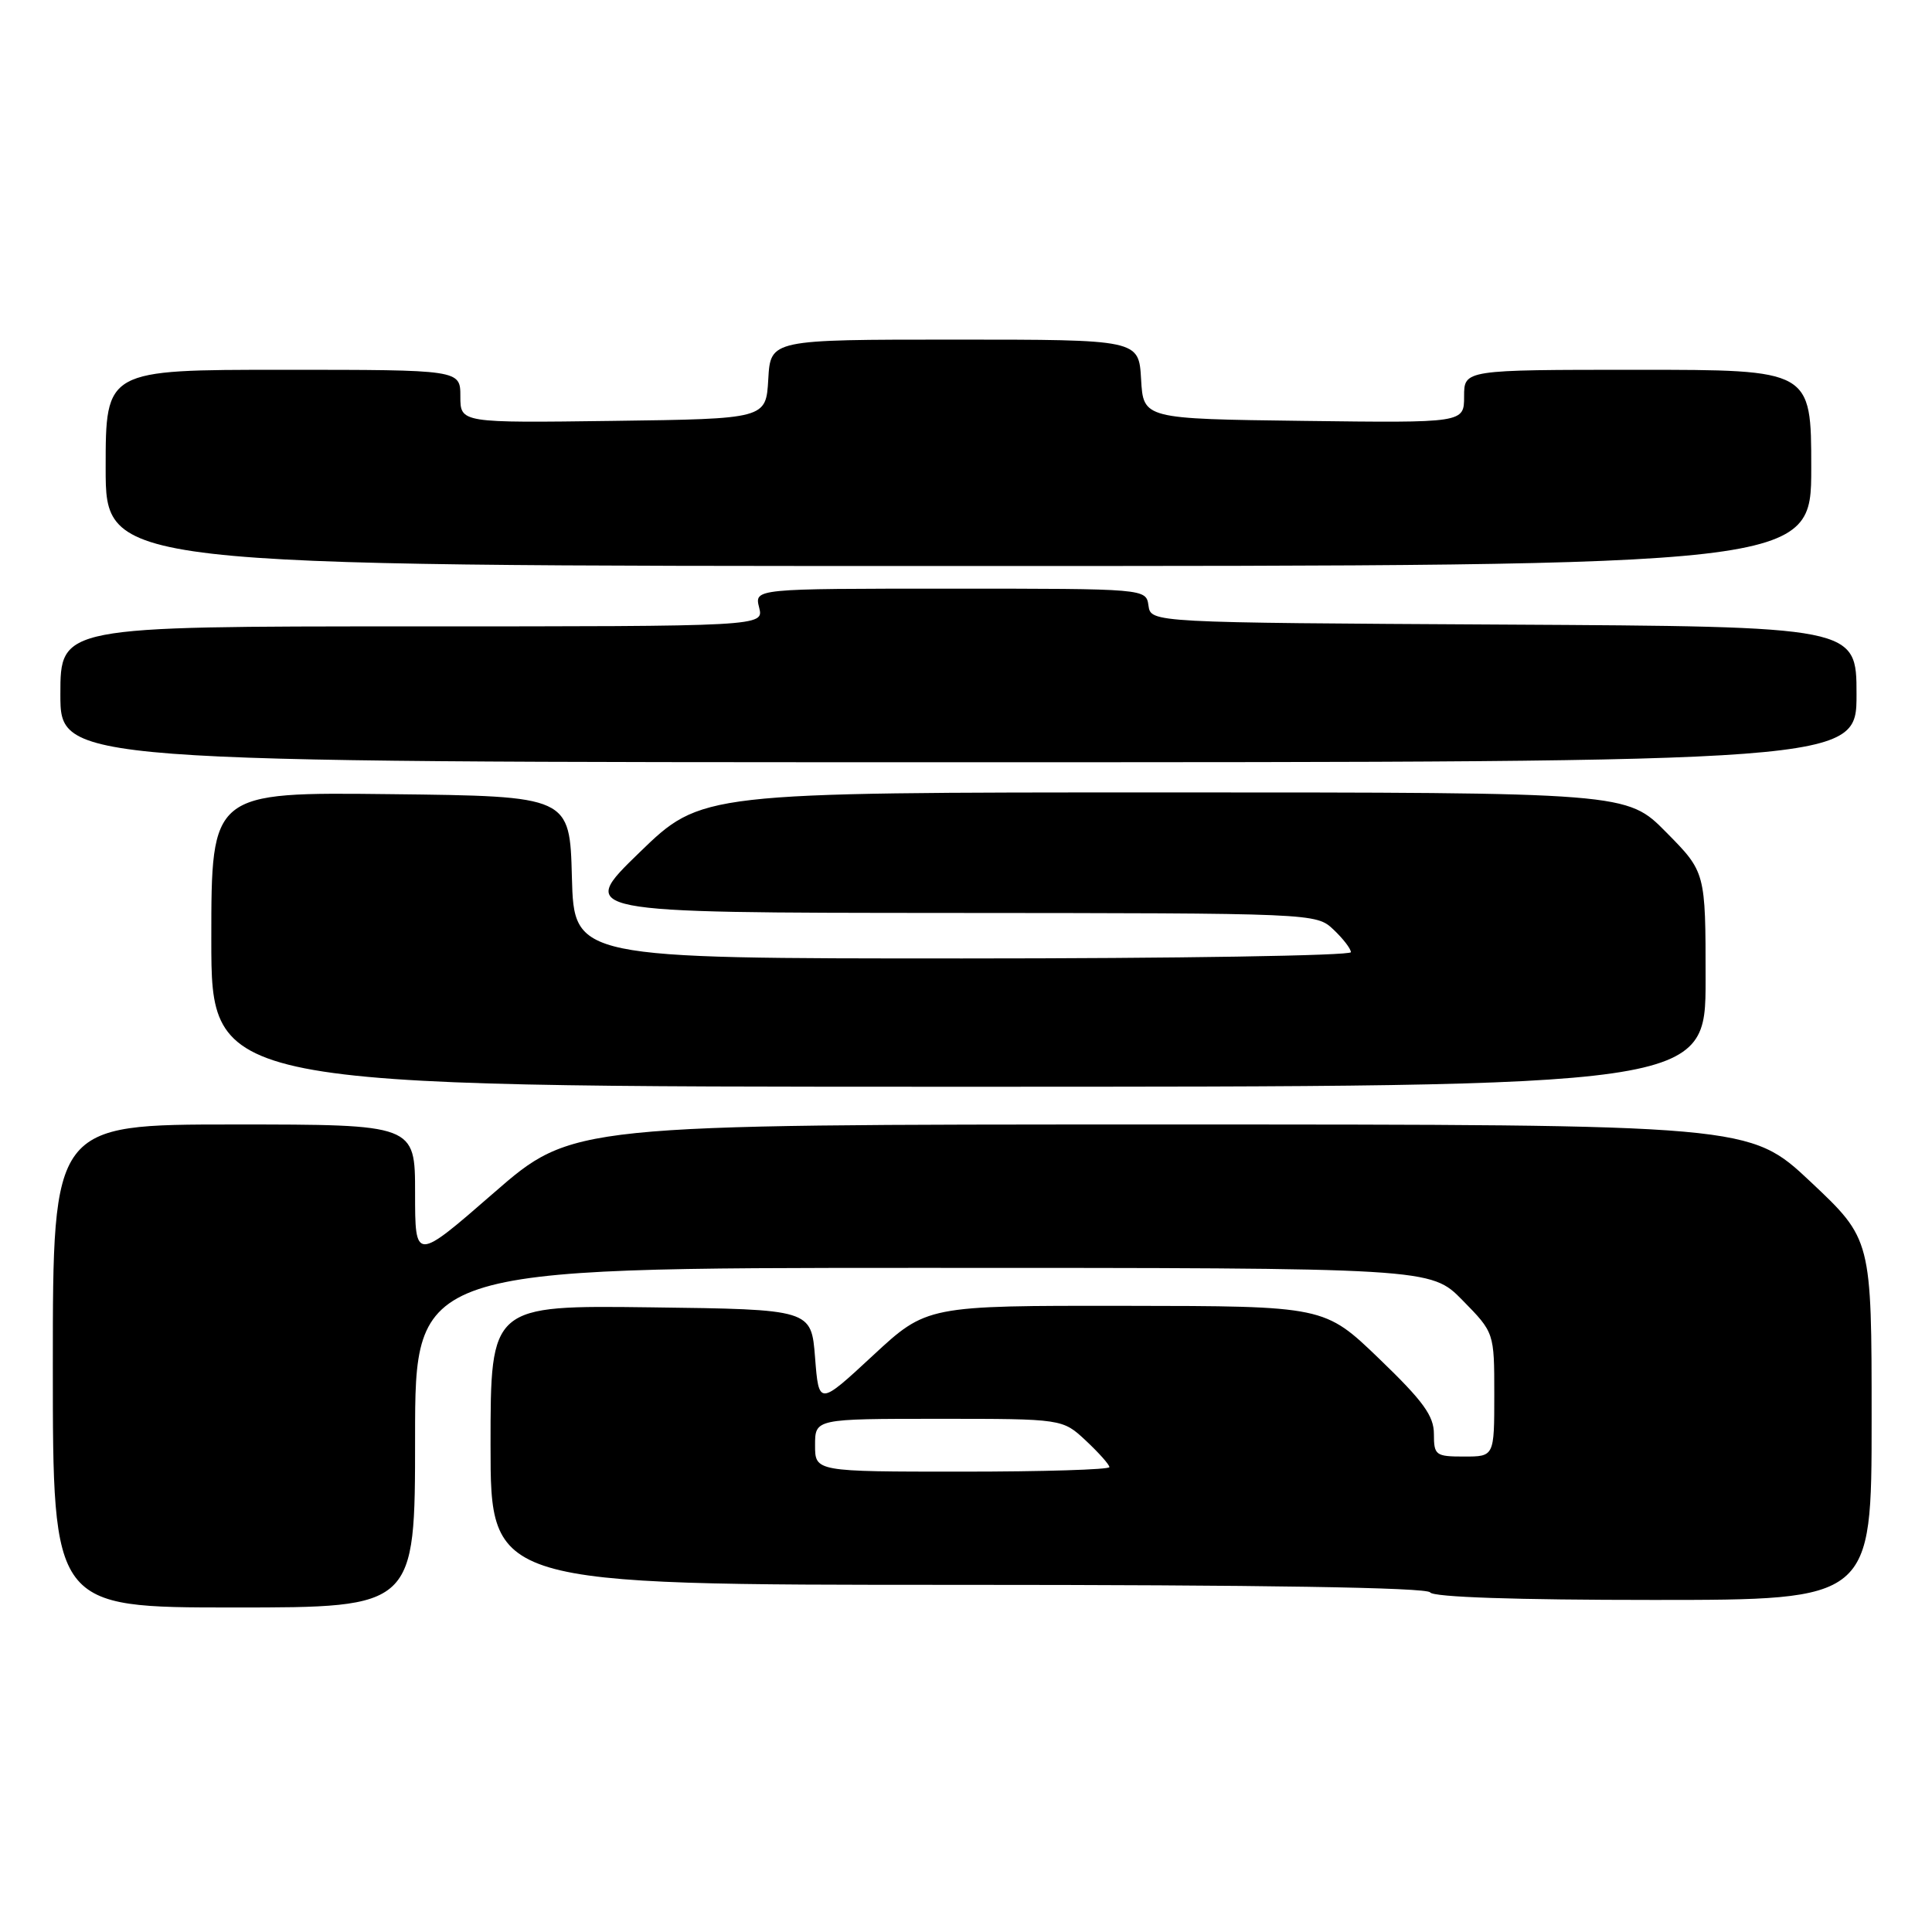 <?xml version="1.0" encoding="UTF-8" standalone="no"?>
<!DOCTYPE svg PUBLIC "-//W3C//DTD SVG 1.1//EN" "http://www.w3.org/Graphics/SVG/1.1/DTD/svg11.dtd" >
<svg xmlns="http://www.w3.org/2000/svg" xmlns:xlink="http://www.w3.org/1999/xlink" version="1.1" viewBox="0 0 256 256">
 <g >
 <path fill="currentColor"
d=" M 55.00 190.50 C 55.00 168.00 55.00 168.00 122.29 168.00 C 189.58 168.00 189.58 168.00 193.79 172.29 C 198.00 176.58 198.00 176.58 198.00 184.79 C 198.00 193.00 198.00 193.00 194.00 193.00 C 190.22 193.00 190.00 192.83 190.00 190.01 C 190.00 187.60 188.58 185.65 182.75 180.04 C 175.50 173.06 175.50 173.06 149.15 173.03 C 122.80 173.00 122.80 173.00 115.65 179.63 C 108.50 186.26 108.50 186.26 108.00 179.88 C 107.50 173.50 107.50 173.50 86.25 173.23 C 65.00 172.96 65.00 172.96 65.00 191.48 C 65.00 210.00 65.00 210.00 126.94 210.00 C 167.16 210.00 189.10 210.35 189.50 211.00 C 189.89 211.63 200.84 212.00 219.06 212.00 C 248.00 212.00 248.00 212.00 248.00 188.10 C 248.00 164.21 248.00 164.21 239.92 156.60 C 231.83 149.00 231.83 149.00 153.84 149.00 C 75.84 149.00 75.84 149.00 65.42 158.07 C 55.00 167.14 55.00 167.14 55.00 158.07 C 55.00 149.00 55.00 149.00 31.00 149.00 C 7.00 149.00 7.00 149.00 7.00 181.00 C 7.00 213.00 7.00 213.00 31.00 213.00 C 55.00 213.00 55.00 213.00 55.00 190.50 Z  M 226.00 129.78 C 226.00 115.56 226.00 115.56 220.78 110.28 C 215.57 105.00 215.57 105.00 154.25 105.00 C 92.94 105.00 92.94 105.00 84.72 112.97 C 76.50 120.94 76.50 120.94 125.44 120.97 C 174.28 121.00 174.38 121.00 176.69 123.17 C 177.96 124.37 179.00 125.72 179.00 126.17 C 179.00 126.63 155.84 127.00 127.53 127.00 C 76.07 127.00 76.07 127.00 75.78 116.25 C 75.50 105.50 75.50 105.50 51.75 105.23 C 28.00 104.96 28.00 104.96 28.00 124.48 C 28.00 144.00 28.00 144.00 127.00 144.00 C 226.00 144.00 226.00 144.00 226.00 129.78 Z  M 246.00 92.01 C 246.00 83.02 246.00 83.02 199.25 82.76 C 152.50 82.50 152.50 82.50 152.18 80.25 C 151.86 78.00 151.86 78.00 125.91 78.00 C 99.96 78.00 99.96 78.00 100.59 80.50 C 101.22 83.00 101.22 83.00 54.61 83.00 C 8.00 83.00 8.00 83.00 8.00 92.00 C 8.00 101.00 8.00 101.00 127.00 101.00 C 246.00 101.00 246.00 101.00 246.00 92.01 Z  M 240.00 62.00 C 240.00 49.00 240.00 49.00 217.00 49.00 C 194.00 49.00 194.00 49.00 194.00 52.52 C 194.00 56.04 194.00 56.04 172.75 55.77 C 151.50 55.50 151.50 55.50 151.20 50.25 C 150.90 45.00 150.90 45.00 126.50 45.00 C 102.10 45.00 102.10 45.00 101.80 50.25 C 101.50 55.50 101.50 55.50 81.25 55.77 C 61.00 56.04 61.00 56.04 61.00 52.52 C 61.00 49.00 61.00 49.00 37.50 49.00 C 14.00 49.00 14.00 49.00 14.00 62.00 C 14.00 75.00 14.00 75.00 127.00 75.00 C 240.00 75.00 240.00 75.00 240.00 62.00 Z  M 108.00 191.50 C 108.00 188.00 108.00 188.00 124.39 188.00 C 140.79 188.00 140.79 188.00 143.89 190.90 C 145.60 192.50 147.00 194.07 147.00 194.40 C 147.00 194.73 138.22 195.00 127.50 195.00 C 108.00 195.00 108.00 195.00 108.00 191.50 Z "/>
</g>
</svg>